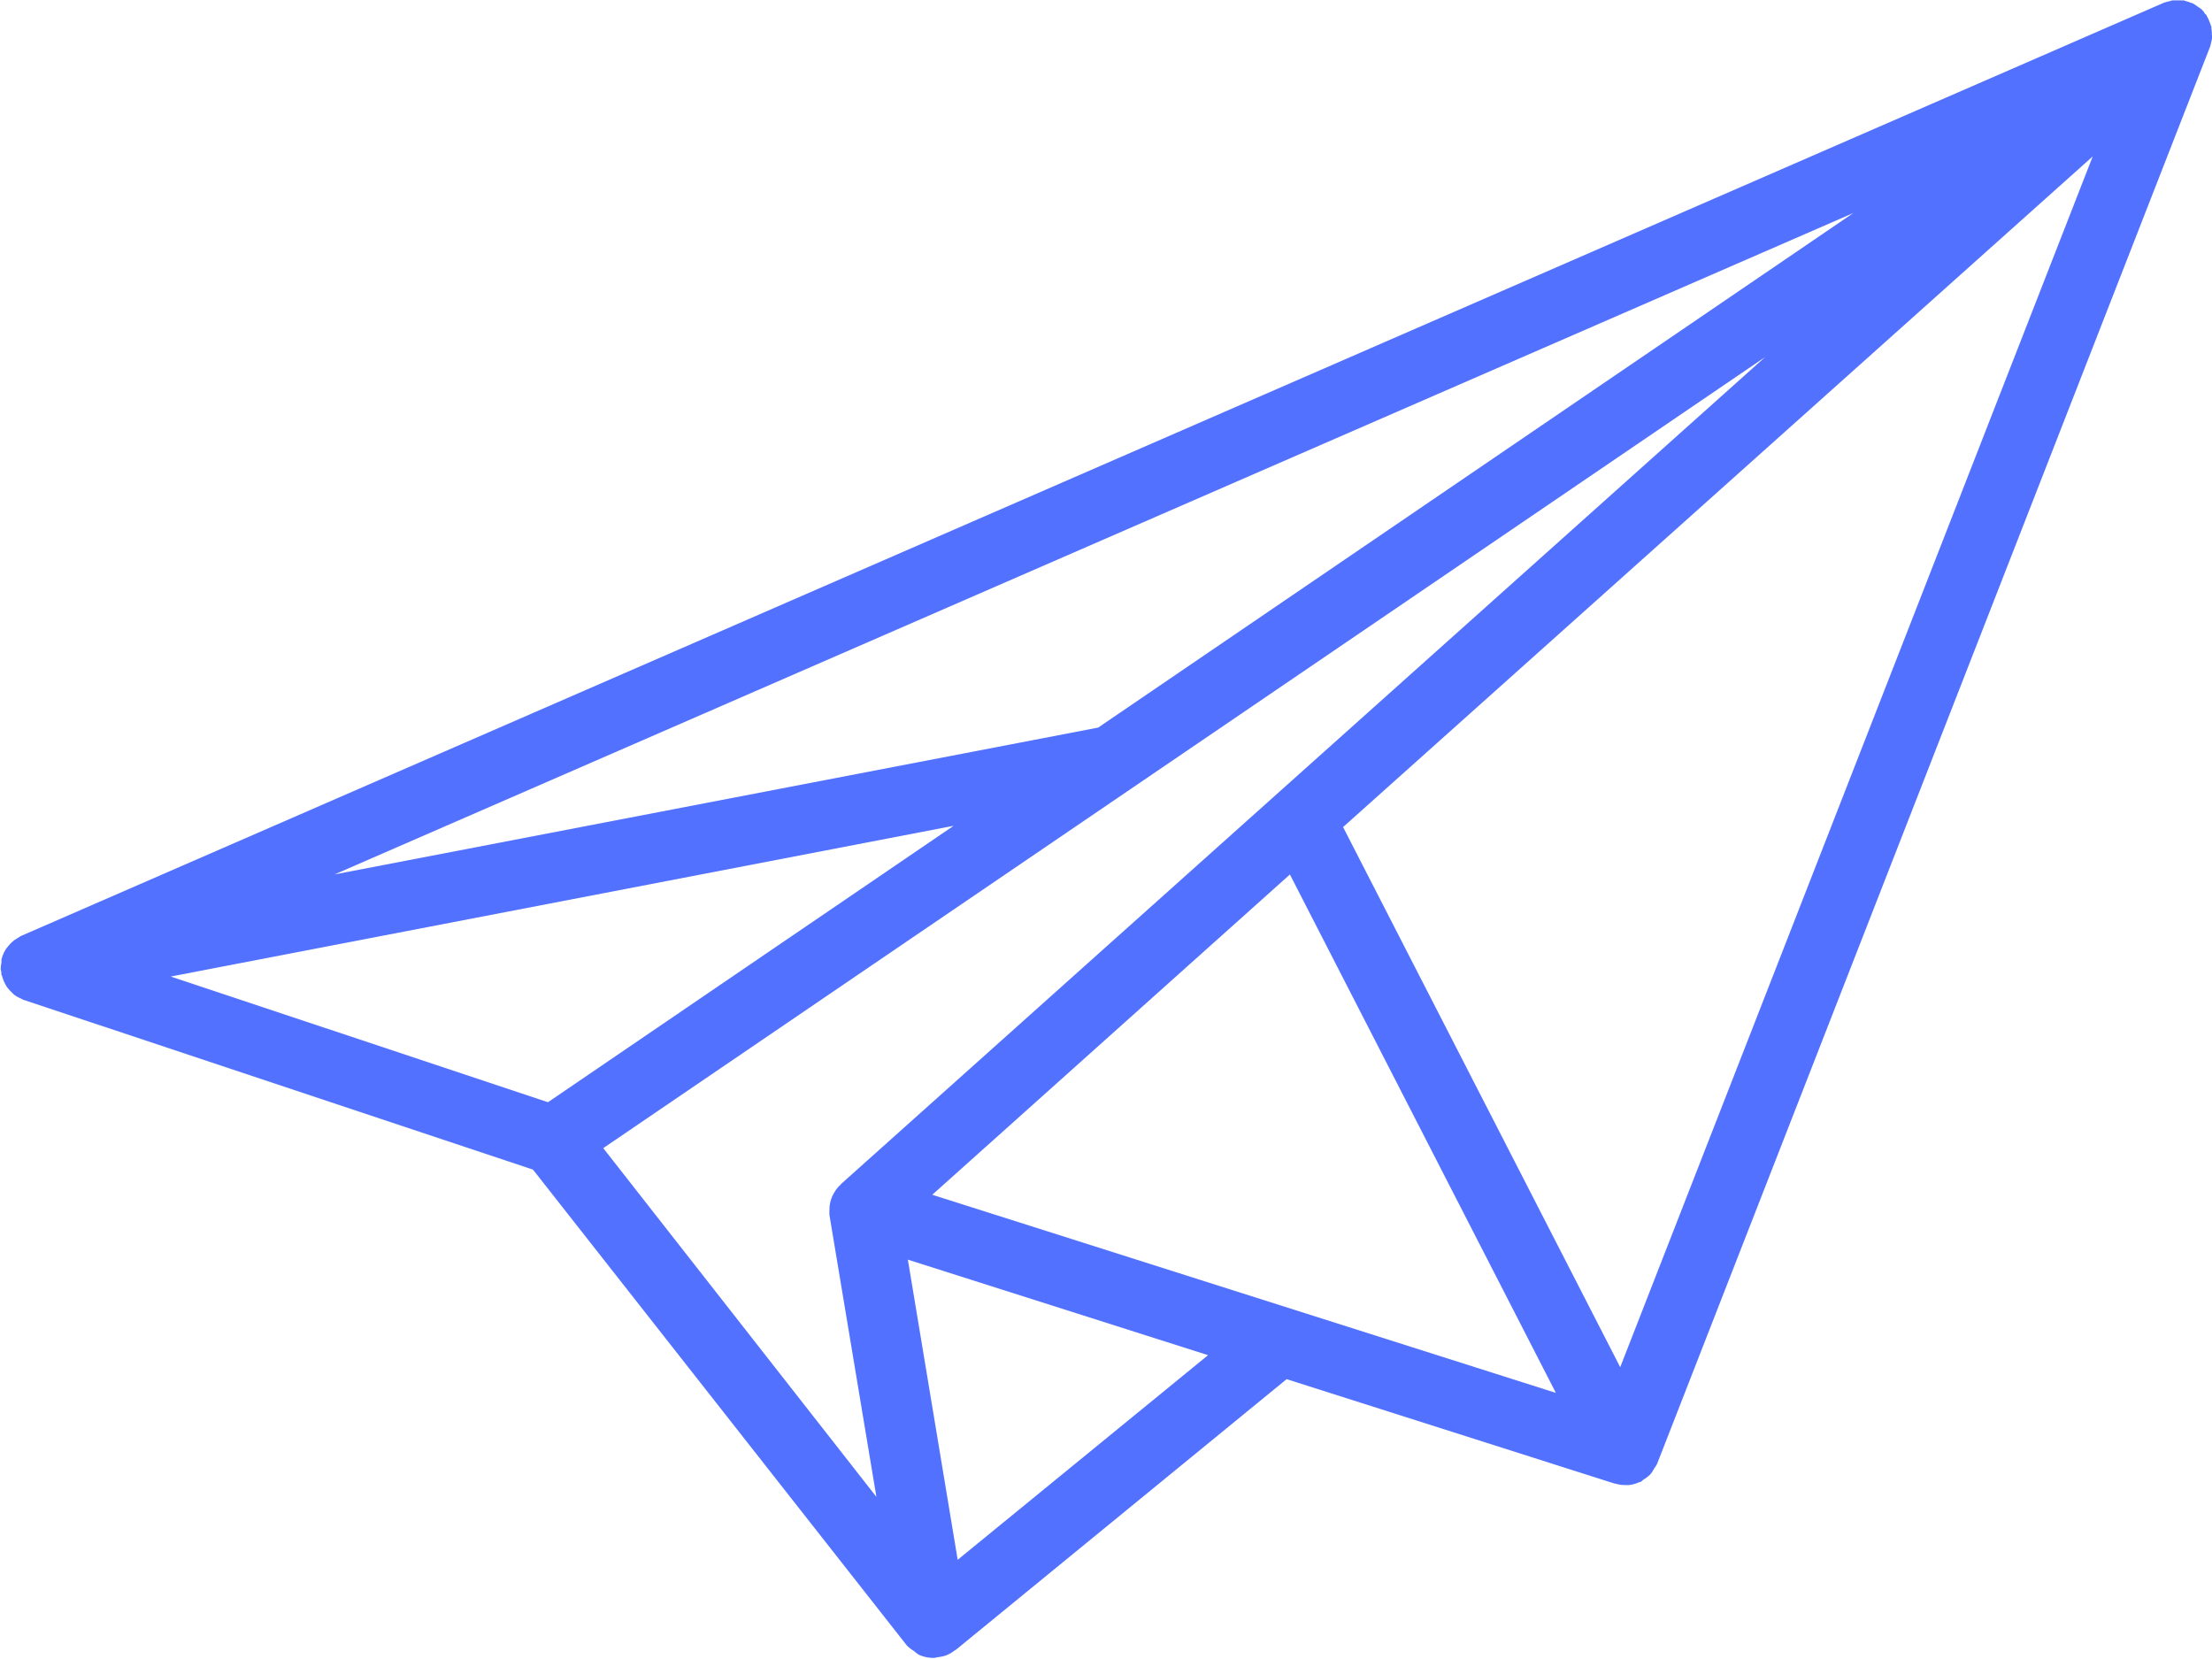 <svg xmlns="http://www.w3.org/2000/svg" width="31.08" height="23.306" viewBox="0 0 31.08 23.306">
  <path id="Path_4687" data-name="Path 4687" d="M535.077,243.559a.415.415,0,0,0-.006-.083c0-.008,0-.016,0-.025s-.009-.024-.012-.035a.474.474,0,0,0-.018-.048.445.445,0,0,0-.036-.074c0-.005,0-.011-.007-.015s-.015-.013-.022-.021l0,0c-.007-.009-.009-.019-.016-.028s-.009-.005-.011-.009-.008-.012-.013-.017a.4.4,0,0,0-.05-.035.433.433,0,0,0-.044-.031c-.01-.006-.019-.013-.03-.019s-.024-.008-.036-.012a.524.524,0,0,0-.063-.021c-.01,0-.018-.008-.028-.01a.332.332,0,0,0-.033,0,.367.367,0,0,0-.058,0,.477.477,0,0,0-.069,0c-.017,0-.033.009-.051.013s-.031.007-.046.012-.015,0-.022.006l-30.11,13.113a.489.489,0,0,0-.046.029.52.52,0,0,0-.049.031.477.477,0,0,0-.093.093.3.3,0,0,0-.023.028.5.5,0,0,0-.066.154c0,.013,0,.028,0,.042a.485.485,0,0,0-.01.09.3.3,0,0,0,.009.042c0,.01,0,.019,0,.029s.01.021.012.032a.5.5,0,0,0,.035.091.544.544,0,0,0,.03.054.452.452,0,0,0,.064.073.5.5,0,0,0,.041.04.462.462,0,0,0,.093.052.373.373,0,0,0,.043.022l.005,0,7.147,2.382,5.252,6.685,0,0,0,0a.471.471,0,0,0,.1.078.5.5,0,0,0,.069.053.484.484,0,0,0,.193.044.123.123,0,0,0,.015,0h.01c.017,0,.031-.008.048-.01a.482.482,0,0,0,.112-.023.465.465,0,0,0,.121-.068s.011-.005.016-.009l.013-.01a.4.4,0,0,0,.04-.032l4.6-3.764,4.605,1.466h.008a.481.481,0,0,0,.14.022l.023,0,.033,0a.485.485,0,0,0,.135-.036l.022-.008.008,0c.016-.009.026-.023.041-.033a.485.485,0,0,0,.1-.079.465.465,0,0,0,.049-.077.45.45,0,0,0,.042-.067l7.77-19.912a.44.44,0,0,0,.013-.055.481.481,0,0,0,.012-.053c0-.012.006-.025.007-.037S535.077,243.567,535.077,243.559Zm-8.313,18.721-3.894-7.589,10.533-9.423Zm-9.666-2.423,5.025-4.5,3.737,7.284Zm-5.4-1.3-5.3-1.766,11-2.118Zm7.731-5.264L508.7,255.356l21.34-9.293Zm-6.954,5.909,7.411-5.046,0,0,8.914-6.069L515.823,259.7h0l-.005.005-.006.008a.473.473,0,0,0-.1.129.382.382,0,0,0-.018.034.486.486,0,0,0-.04.158c0,.008,0,.016,0,.025a.5.5,0,0,0,0,.088l.659,3.955Zm4.98,5.784-.7-4.217,4.218,1.342Zm0,0" transform="translate(-503.999 -243.07)" fill="#5271FF"/>
</svg>
